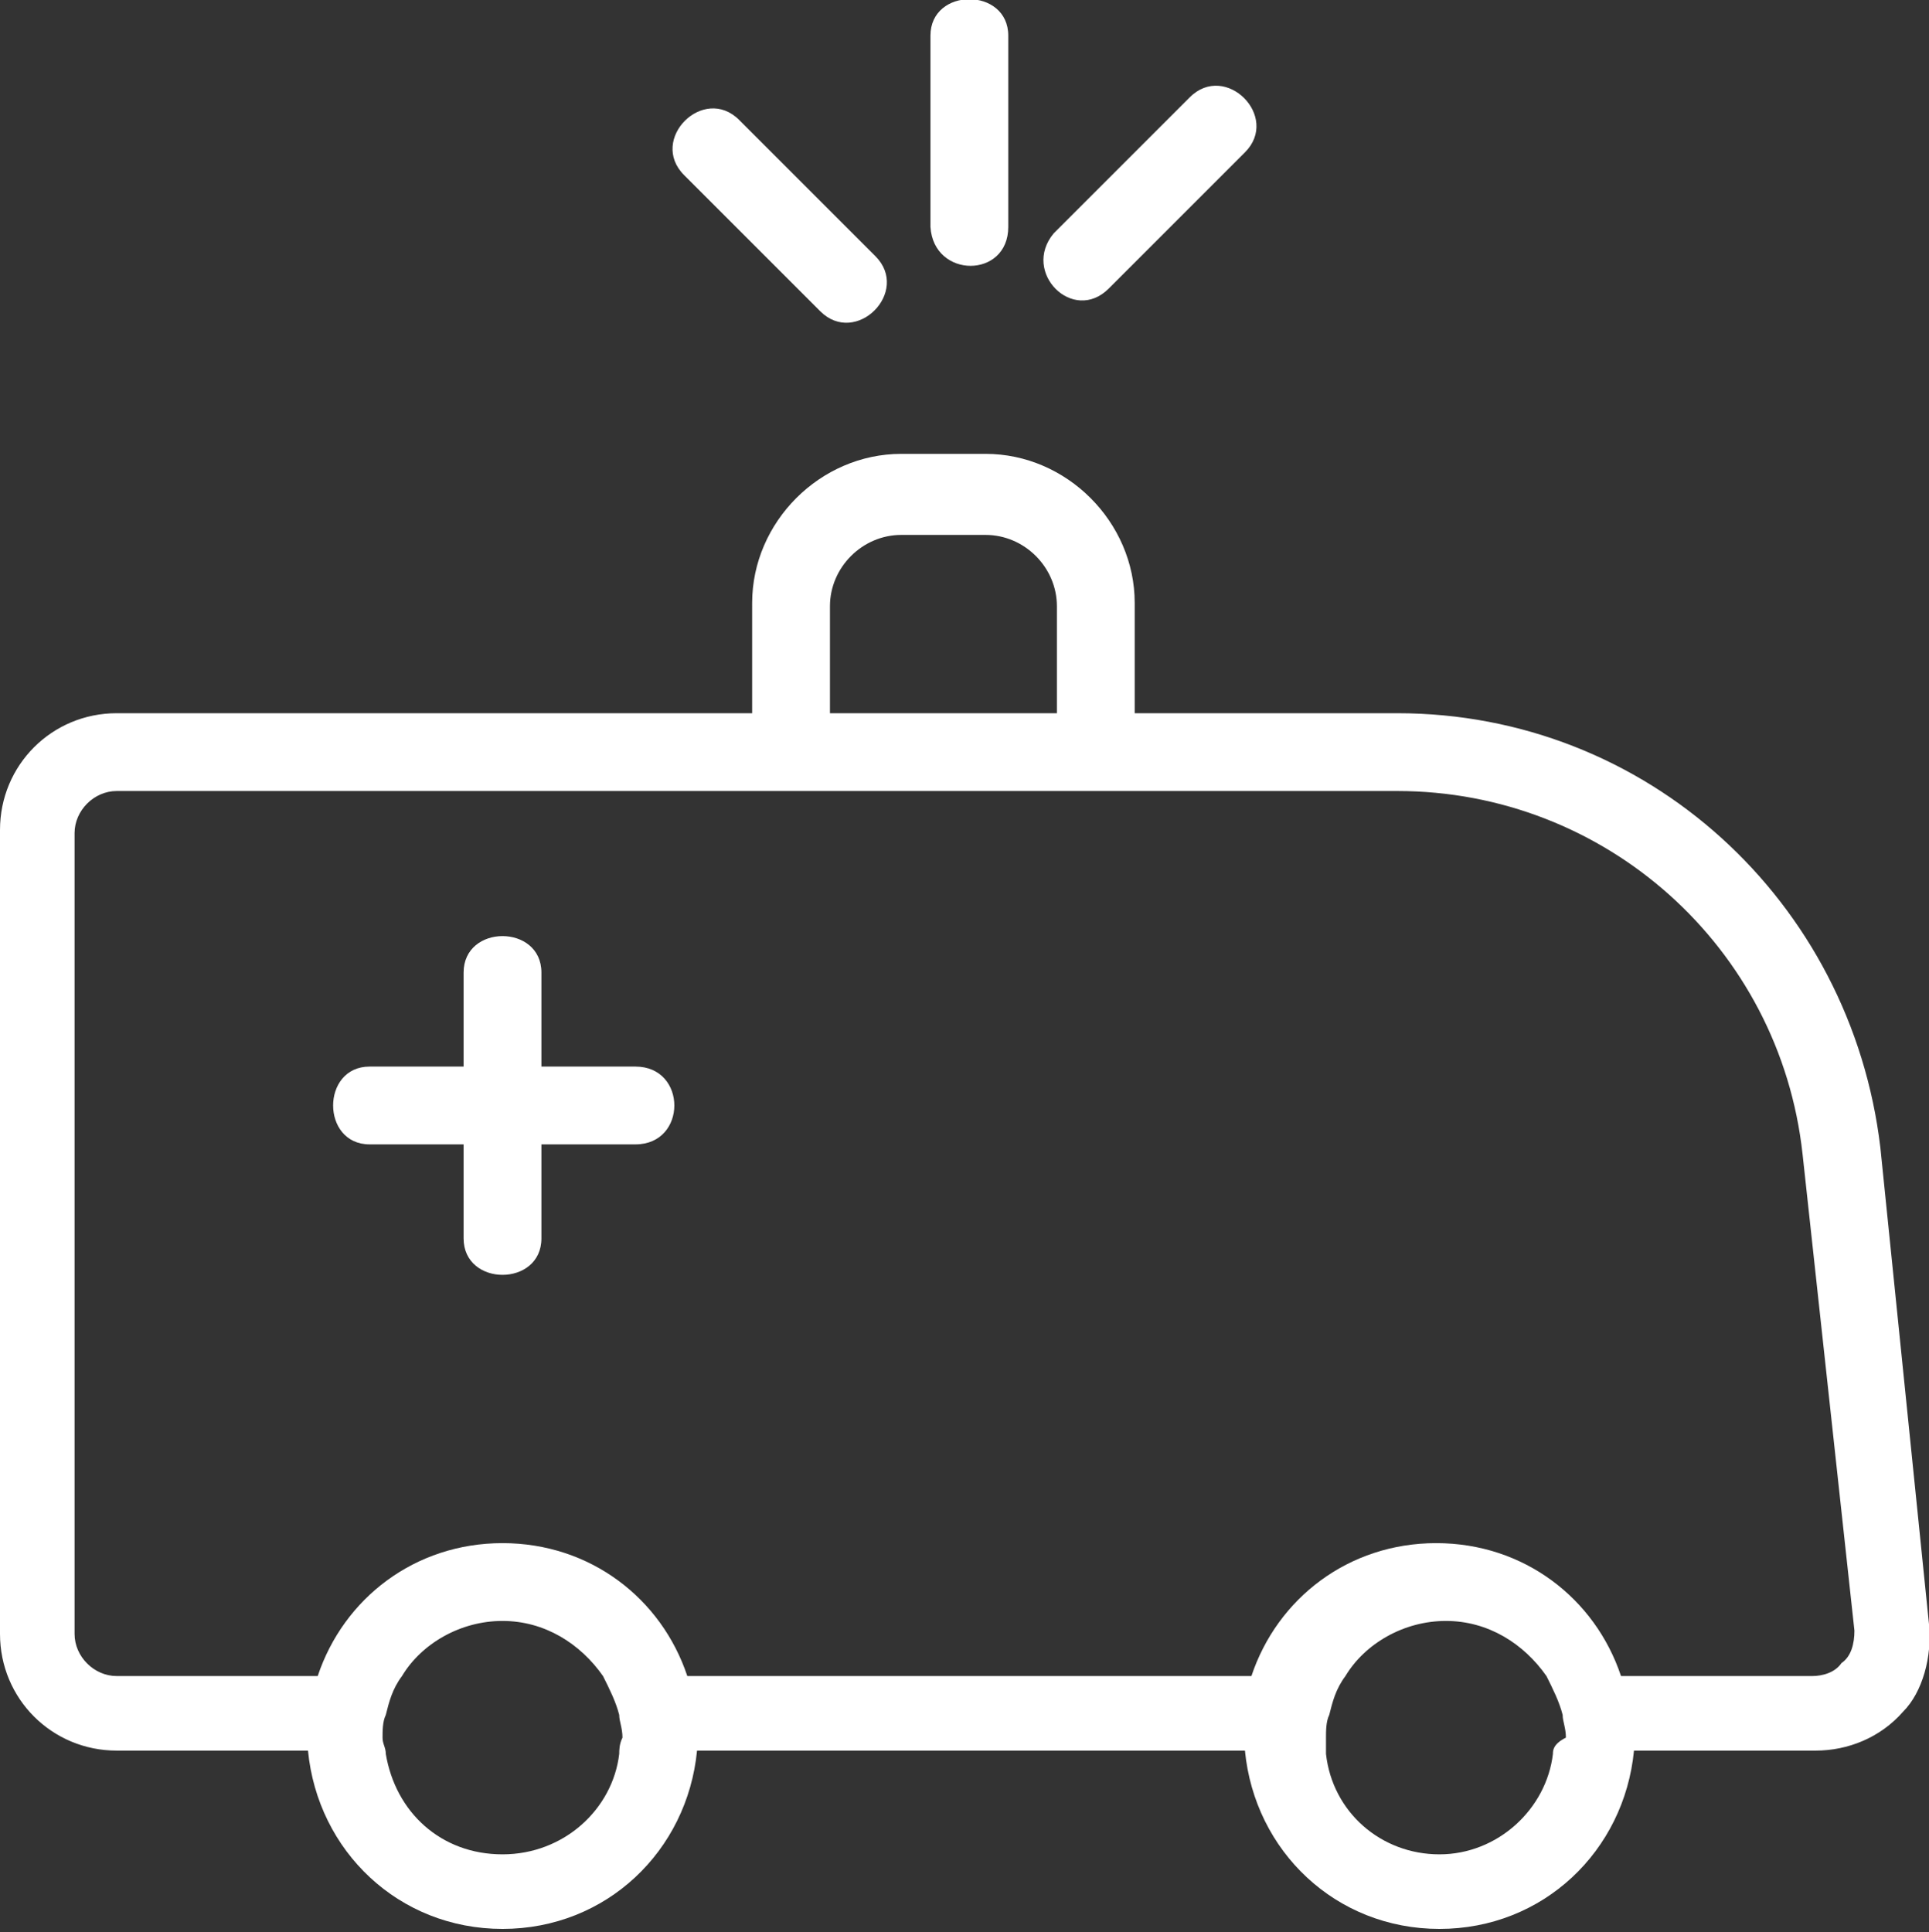 <?xml version="1.0" encoding="utf-8"?>
<!-- Generator: Adobe Illustrator 23.0.4, SVG Export Plug-In . SVG Version: 6.00 Build 0)  -->
<svg version="1.1" id="Layer_1" xmlns="http://www.w3.org/2000/svg" xmlns:xlink="http://www.w3.org/1999/xlink" x="0px" y="0px"
	 viewBox="0 0 59.5 59.6" style="enable-background:new 0 0 59.5 59.6;" xml:space="preserve">
<rect x="0" y="0" width="59.5" height="59.6" fill="#333333" stroke="none"/>
<style type="text/css">
	.st0{fill:#FFFFFF;}
</style>
<g>
	<g>
		<path class="st0" d="M59.5,50.1L58,35.4C57.1,27.8,50.8,22,43.1,22H35v-3.4c0-2.5-2.1-4.6-4.6-4.6h-2.6c-2.5,0-4.6,2.1-4.6,4.6V22
			H3.6c-2,0-3.6,1.6-3.6,3.6v24.8c0,2,1.6,3.6,3.6,3.6h5.9c0.3,3.1,2.8,5.5,6,5.5s5.7-2.4,6-5.5h16.9c0.3,3.1,2.8,5.5,6,5.5
			s5.7-2.4,6-5.5h5.6c1,0,2-0.4,2.7-1.2C59.3,52.2,59.6,51.1,59.5,50.1z M25.6,18.7c0-1.2,1-2.2,2.2-2.2h2.6c1.2,0,2.2,1,2.2,2.2V22
			h-7L25.6,18.7L25.6,18.7z M19.1,54.1c-0.2,1.7-1.7,3.1-3.6,3.1s-3.3-1.3-3.6-3.1c0-0.2-0.1-0.3-0.1-0.5c0-0.2,0-0.5,0.1-0.7
			c0.1-0.4,0.2-0.8,0.5-1.2c0.6-1,1.8-1.7,3.1-1.7s2.4,0.7,3.1,1.7c0.2,0.4,0.4,0.8,0.5,1.2c0,0.2,0.1,0.4,0.1,0.7
			C19.1,53.8,19.1,54,19.1,54.1z M47.9,54.1c-0.2,1.7-1.7,3.1-3.5,3.1s-3.3-1.3-3.5-3.1c0-0.2,0-0.3,0-0.5c0-0.2,0-0.5,0.1-0.7
			c0.1-0.4,0.2-0.8,0.5-1.2c0.6-1,1.8-1.7,3.1-1.7s2.4,0.7,3.1,1.7c0.2,0.4,0.4,0.8,0.5,1.2c0,0.2,0.1,0.4,0.1,0.7
			C47.9,53.8,47.9,54,47.9,54.1z M56.8,51.3c-0.2,0.3-0.6,0.4-0.9,0.4H50c-0.8-2.4-3-4.1-5.7-4.1s-4.9,1.7-5.7,4.1H21.2
			c-0.8-2.4-3-4.1-5.7-4.1s-4.9,1.7-5.7,4.1H3.6c-0.7,0-1.3-0.6-1.3-1.3V25.7c0-0.7,0.6-1.3,1.3-1.3h19.6H35h8.1
			c6.4,0,11.8,4.8,12.5,11.2l1.6,14.7C57.2,50.7,57.1,51.1,56.8,51.3z"/>
		<path class="st0" d="M31.1,7c0-2,0-3.9,0-5.9c0-1.5-2.4-1.5-2.4,0c0,2,0,3.9,0,5.9C28.8,8.6,31.1,8.6,31.1,7z"/>
		<path class="st0" d="M34.2,8.9c1.4-1.4,2.8-2.8,4.2-4.2c1.1-1.1-0.6-2.8-1.7-1.7c-1.4,1.4-2.8,2.8-4.2,4.2
			C31.5,8.4,33.1,10,34.2,8.9z"/>
		<path class="st0" d="M25.3,9.6c1.1,1.1,2.8-0.6,1.7-1.7c-1.4-1.4-2.8-2.8-4.2-4.2c-1.1-1.1-2.8,0.6-1.7,1.7
			C22.5,6.8,23.9,8.2,25.3,9.6z"/>
		<path class="st0" d="M19.6,32.9c-1,0-1.9,0-2.9,0c0-1,0-1.9,0-2.9c0-1.5-2.4-1.5-2.4,0c0,1,0,1.9,0,2.9c-1,0-1.9,0-2.9,0
			c-1.5,0-1.5,2.4,0,2.4c1,0,1.9,0,2.9,0c0,1,0,1.9,0,2.9c0,1.5,2.4,1.5,2.4,0c0-1,0-1.9,0-2.9c1,0,1.9,0,2.9,0
			C21.2,35.3,21.2,32.9,19.6,32.9z"/>
	</g>
</g>
</svg>
